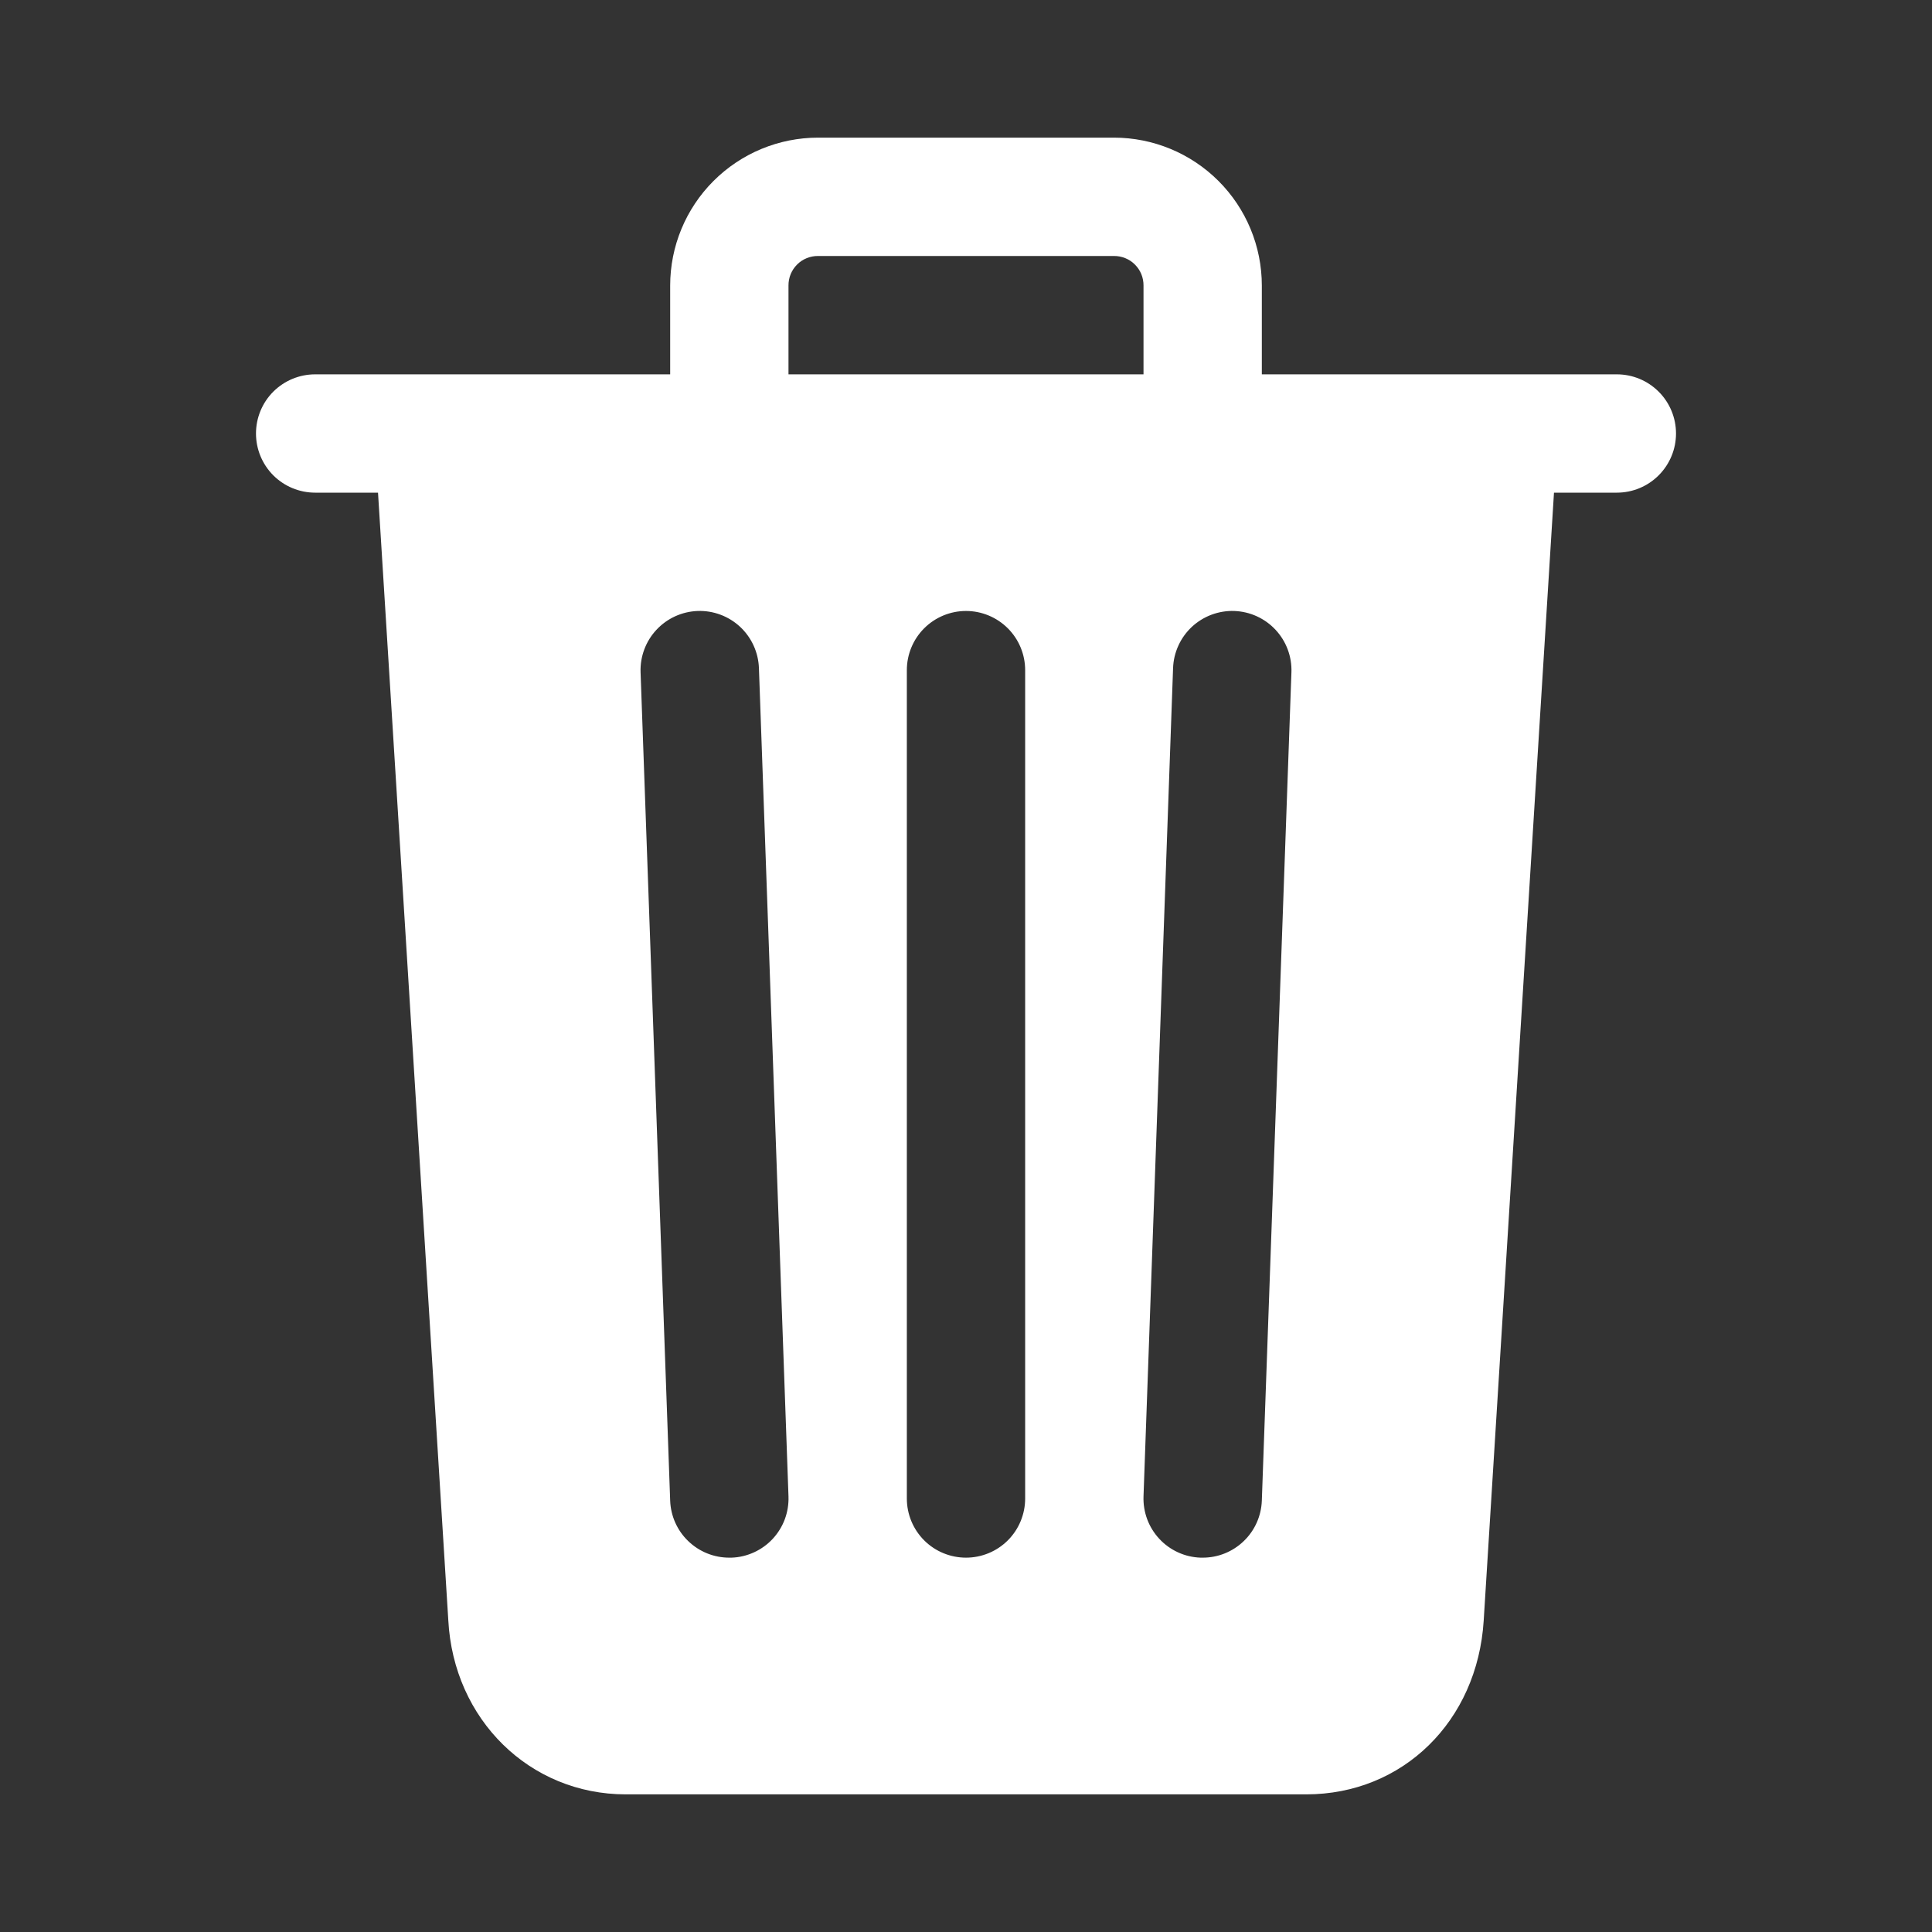 <svg width="50" height="50" viewBox="0 0 50 50" fill="none" xmlns="http://www.w3.org/2000/svg">
<rect x="0" y="0" width="50" height="50" fill="#333333" stroke="none"/>
<path d="M41.844 9.688H32.656V7.391C32.656 6.375 32.253 5.402 31.535 4.684C30.817 3.966 29.843 3.562 28.828 3.562H21.172C20.157 3.562 19.183 3.966 18.465 4.684C17.747 5.402 17.344 6.375 17.344 7.391V9.688H8.156C7.75 9.688 7.361 9.849 7.073 10.136C6.786 10.423 6.625 10.813 6.625 11.219C6.625 11.625 6.786 12.014 7.073 12.302C7.361 12.589 7.75 12.75 8.156 12.75H9.783L11.602 41.932C11.738 44.501 13.707 46.438 16.195 46.438H33.805C36.305 46.438 38.236 44.544 38.398 41.94L40.217 12.75H41.844C42.25 12.75 42.639 12.589 42.926 12.302C43.214 12.014 43.375 11.625 43.375 11.219C43.375 10.813 43.214 10.423 42.926 10.136C42.639 9.849 42.25 9.688 41.844 9.688ZM18.93 40.312H18.875C18.478 40.313 18.097 40.159 17.811 39.883C17.525 39.608 17.358 39.232 17.344 38.836L16.578 17.398C16.564 16.992 16.711 16.597 16.988 16.3C17.265 16.002 17.649 15.827 18.055 15.812C18.461 15.798 18.856 15.945 19.154 16.222C19.451 16.499 19.626 16.883 19.641 17.289L20.406 38.727C20.413 38.928 20.381 39.128 20.311 39.317C20.241 39.506 20.134 39.678 19.997 39.826C19.86 39.973 19.695 40.092 19.512 40.175C19.328 40.259 19.131 40.306 18.93 40.312ZM26.531 38.781C26.531 39.187 26.37 39.577 26.083 39.864C25.796 40.151 25.406 40.312 25 40.312C24.594 40.312 24.204 40.151 23.917 39.864C23.63 39.577 23.469 39.187 23.469 38.781V17.344C23.469 16.938 23.63 16.548 23.917 16.261C24.204 15.974 24.594 15.812 25 15.812C25.406 15.812 25.796 15.974 26.083 16.261C26.37 16.548 26.531 16.938 26.531 17.344V38.781ZM29.594 9.688H20.406V7.391C20.405 7.29 20.424 7.19 20.462 7.096C20.5 7.003 20.557 6.918 20.628 6.847C20.699 6.775 20.784 6.719 20.878 6.681C20.971 6.643 21.071 6.624 21.172 6.625H28.828C28.929 6.624 29.029 6.643 29.122 6.681C29.216 6.719 29.301 6.775 29.372 6.847C29.443 6.918 29.5 7.003 29.538 7.096C29.576 7.19 29.595 7.29 29.594 7.391V9.688ZM32.656 38.836C32.642 39.232 32.475 39.608 32.189 39.883C31.903 40.159 31.522 40.313 31.125 40.312H31.07C30.868 40.305 30.671 40.259 30.488 40.175C30.305 40.092 30.14 39.973 30.003 39.825C29.866 39.678 29.759 39.505 29.689 39.317C29.619 39.128 29.587 38.928 29.594 38.727L30.359 17.289C30.366 17.088 30.413 16.89 30.497 16.707C30.58 16.524 30.699 16.36 30.846 16.222C30.994 16.085 31.166 15.979 31.355 15.908C31.544 15.838 31.744 15.805 31.945 15.812C32.146 15.82 32.344 15.866 32.527 15.95C32.71 16.034 32.875 16.152 33.012 16.3C33.149 16.447 33.256 16.62 33.326 16.808C33.397 16.997 33.429 17.197 33.422 17.398L32.656 38.836Z" fill="white"/>
</svg>

